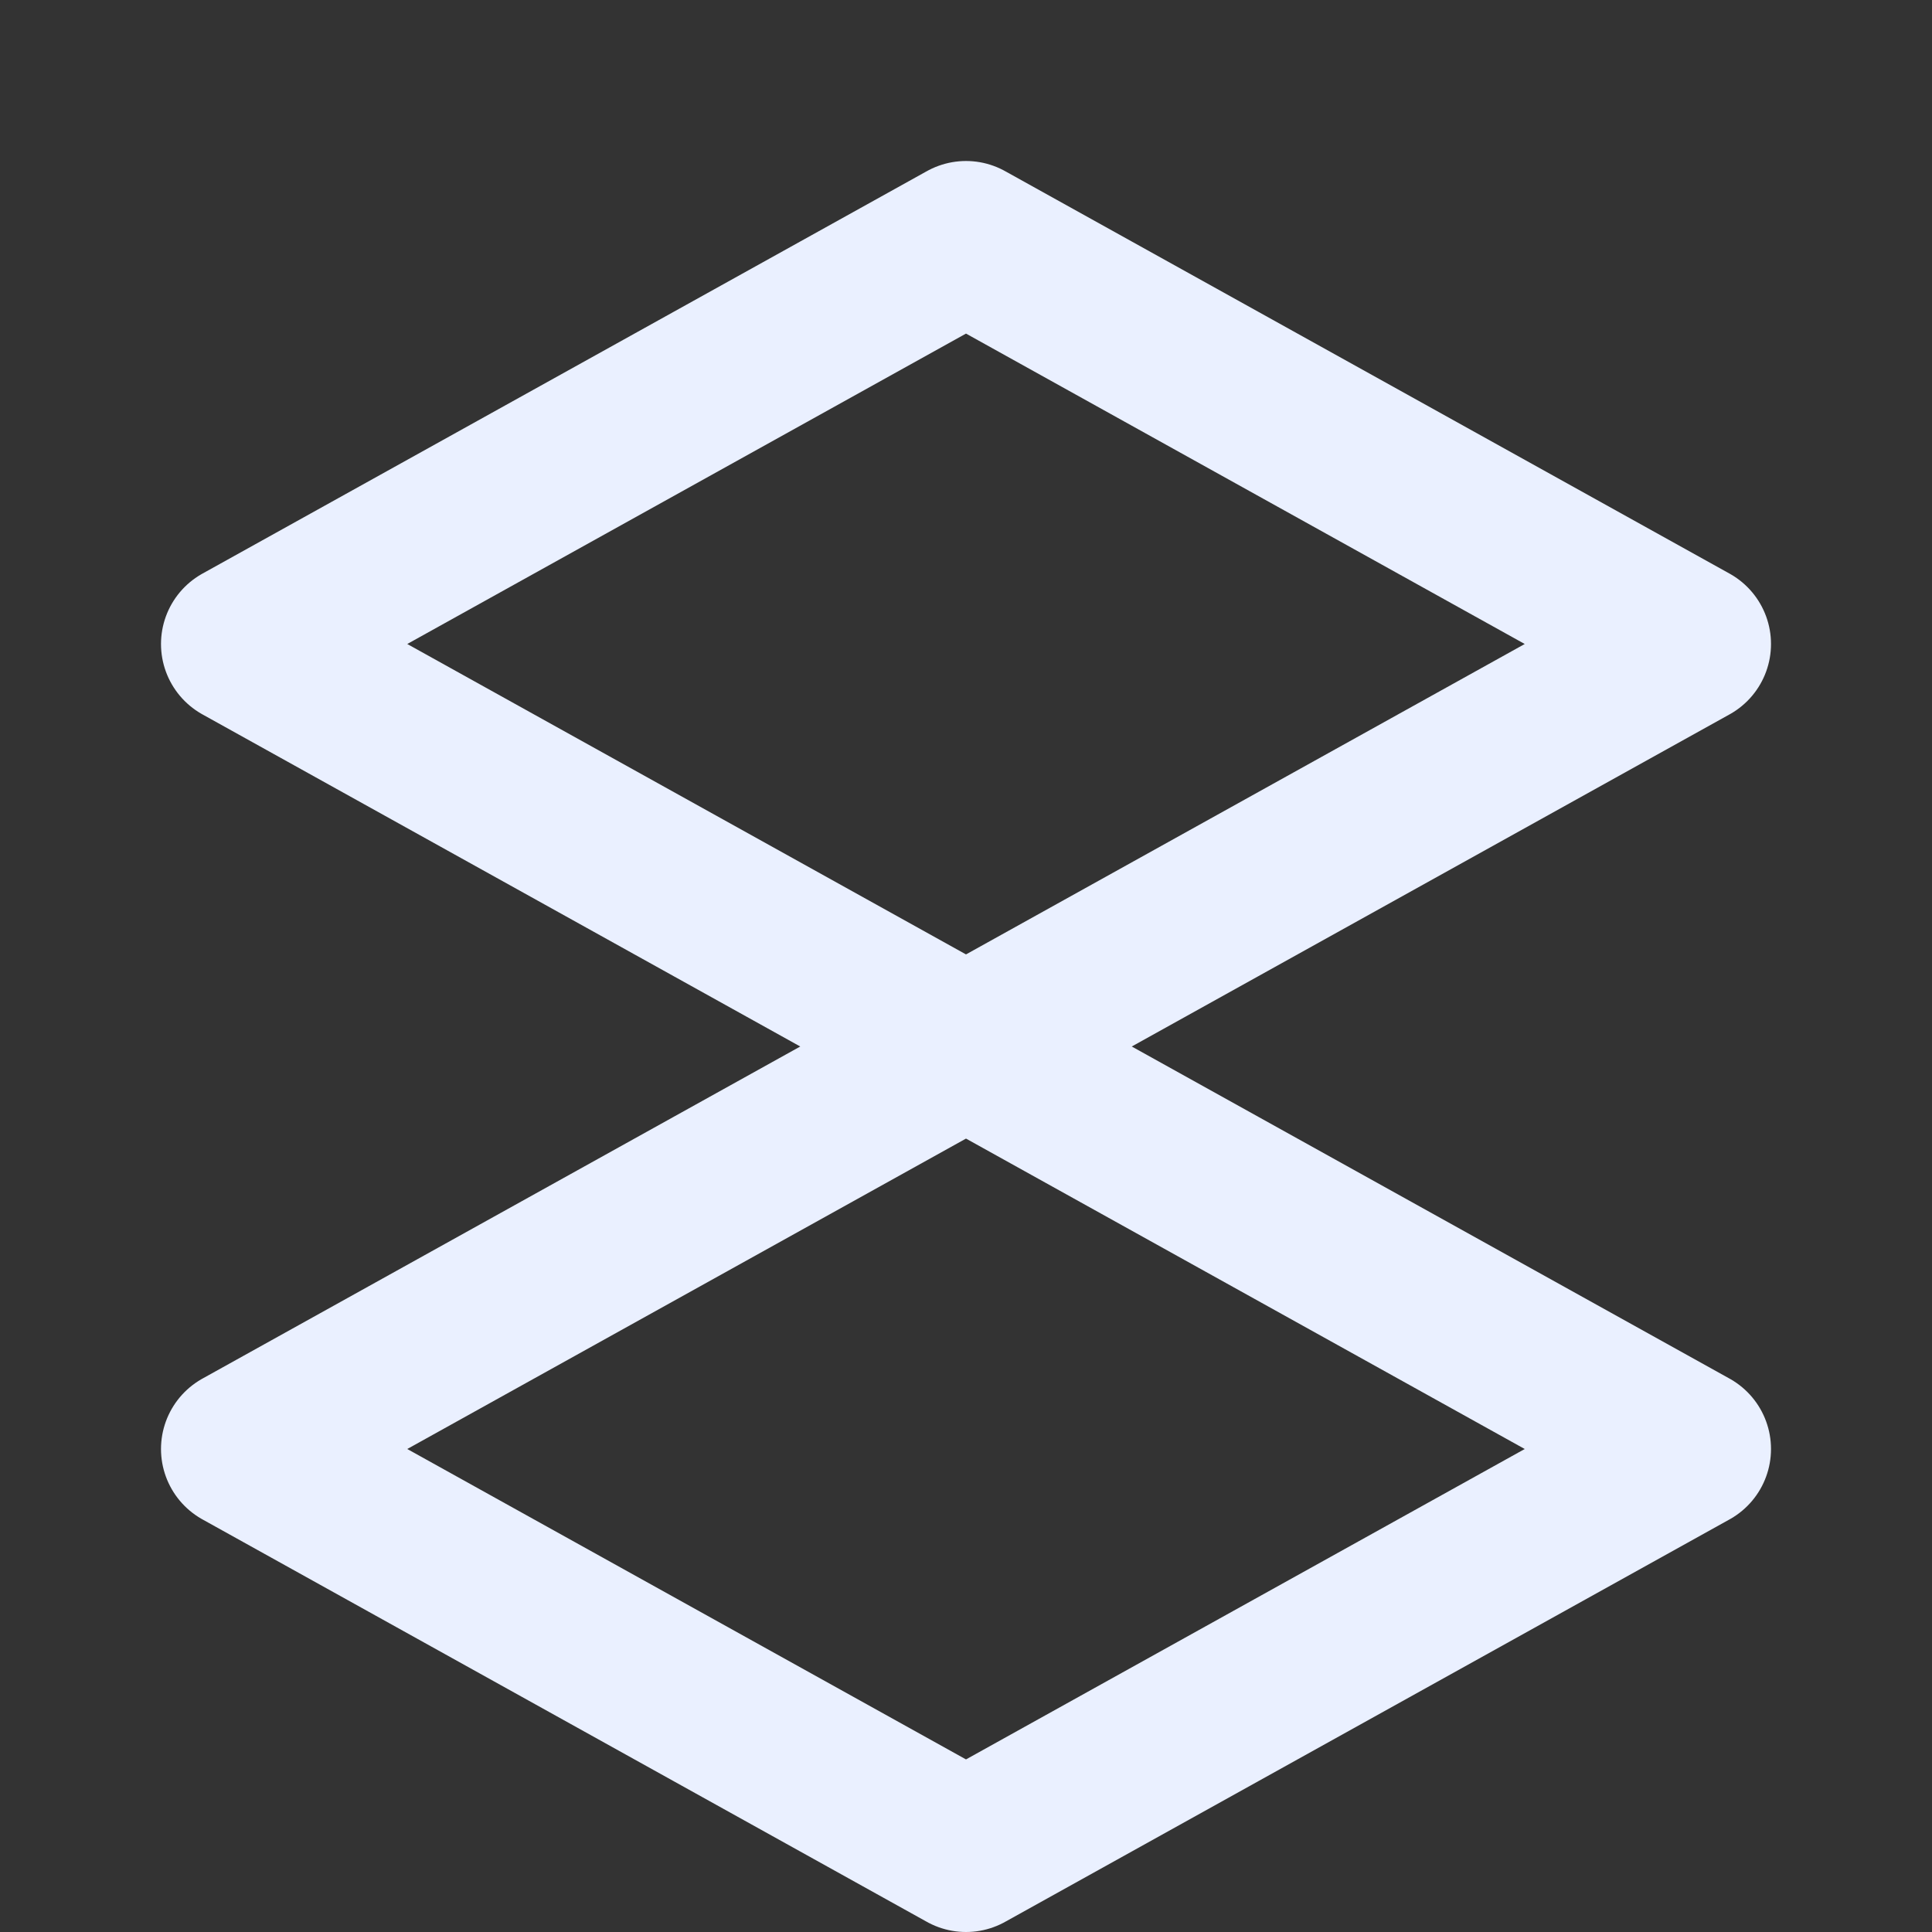 <svg xmlns="http://www.w3.org/2000/svg" width="24" height="24" viewBox="0 0 24 24" fill="none" stroke="#eaf0ff" stroke-width="2" stroke-linecap="round" stroke-linejoin="round"><rect x="0" y="0" width="24" height="24" fill="#333333" stroke="none"/><polygon points="12 3 3 8 12 13 21 8 12 3"/><polygon points="12 13 3 18 12 23 21 18 12 13"/></svg>